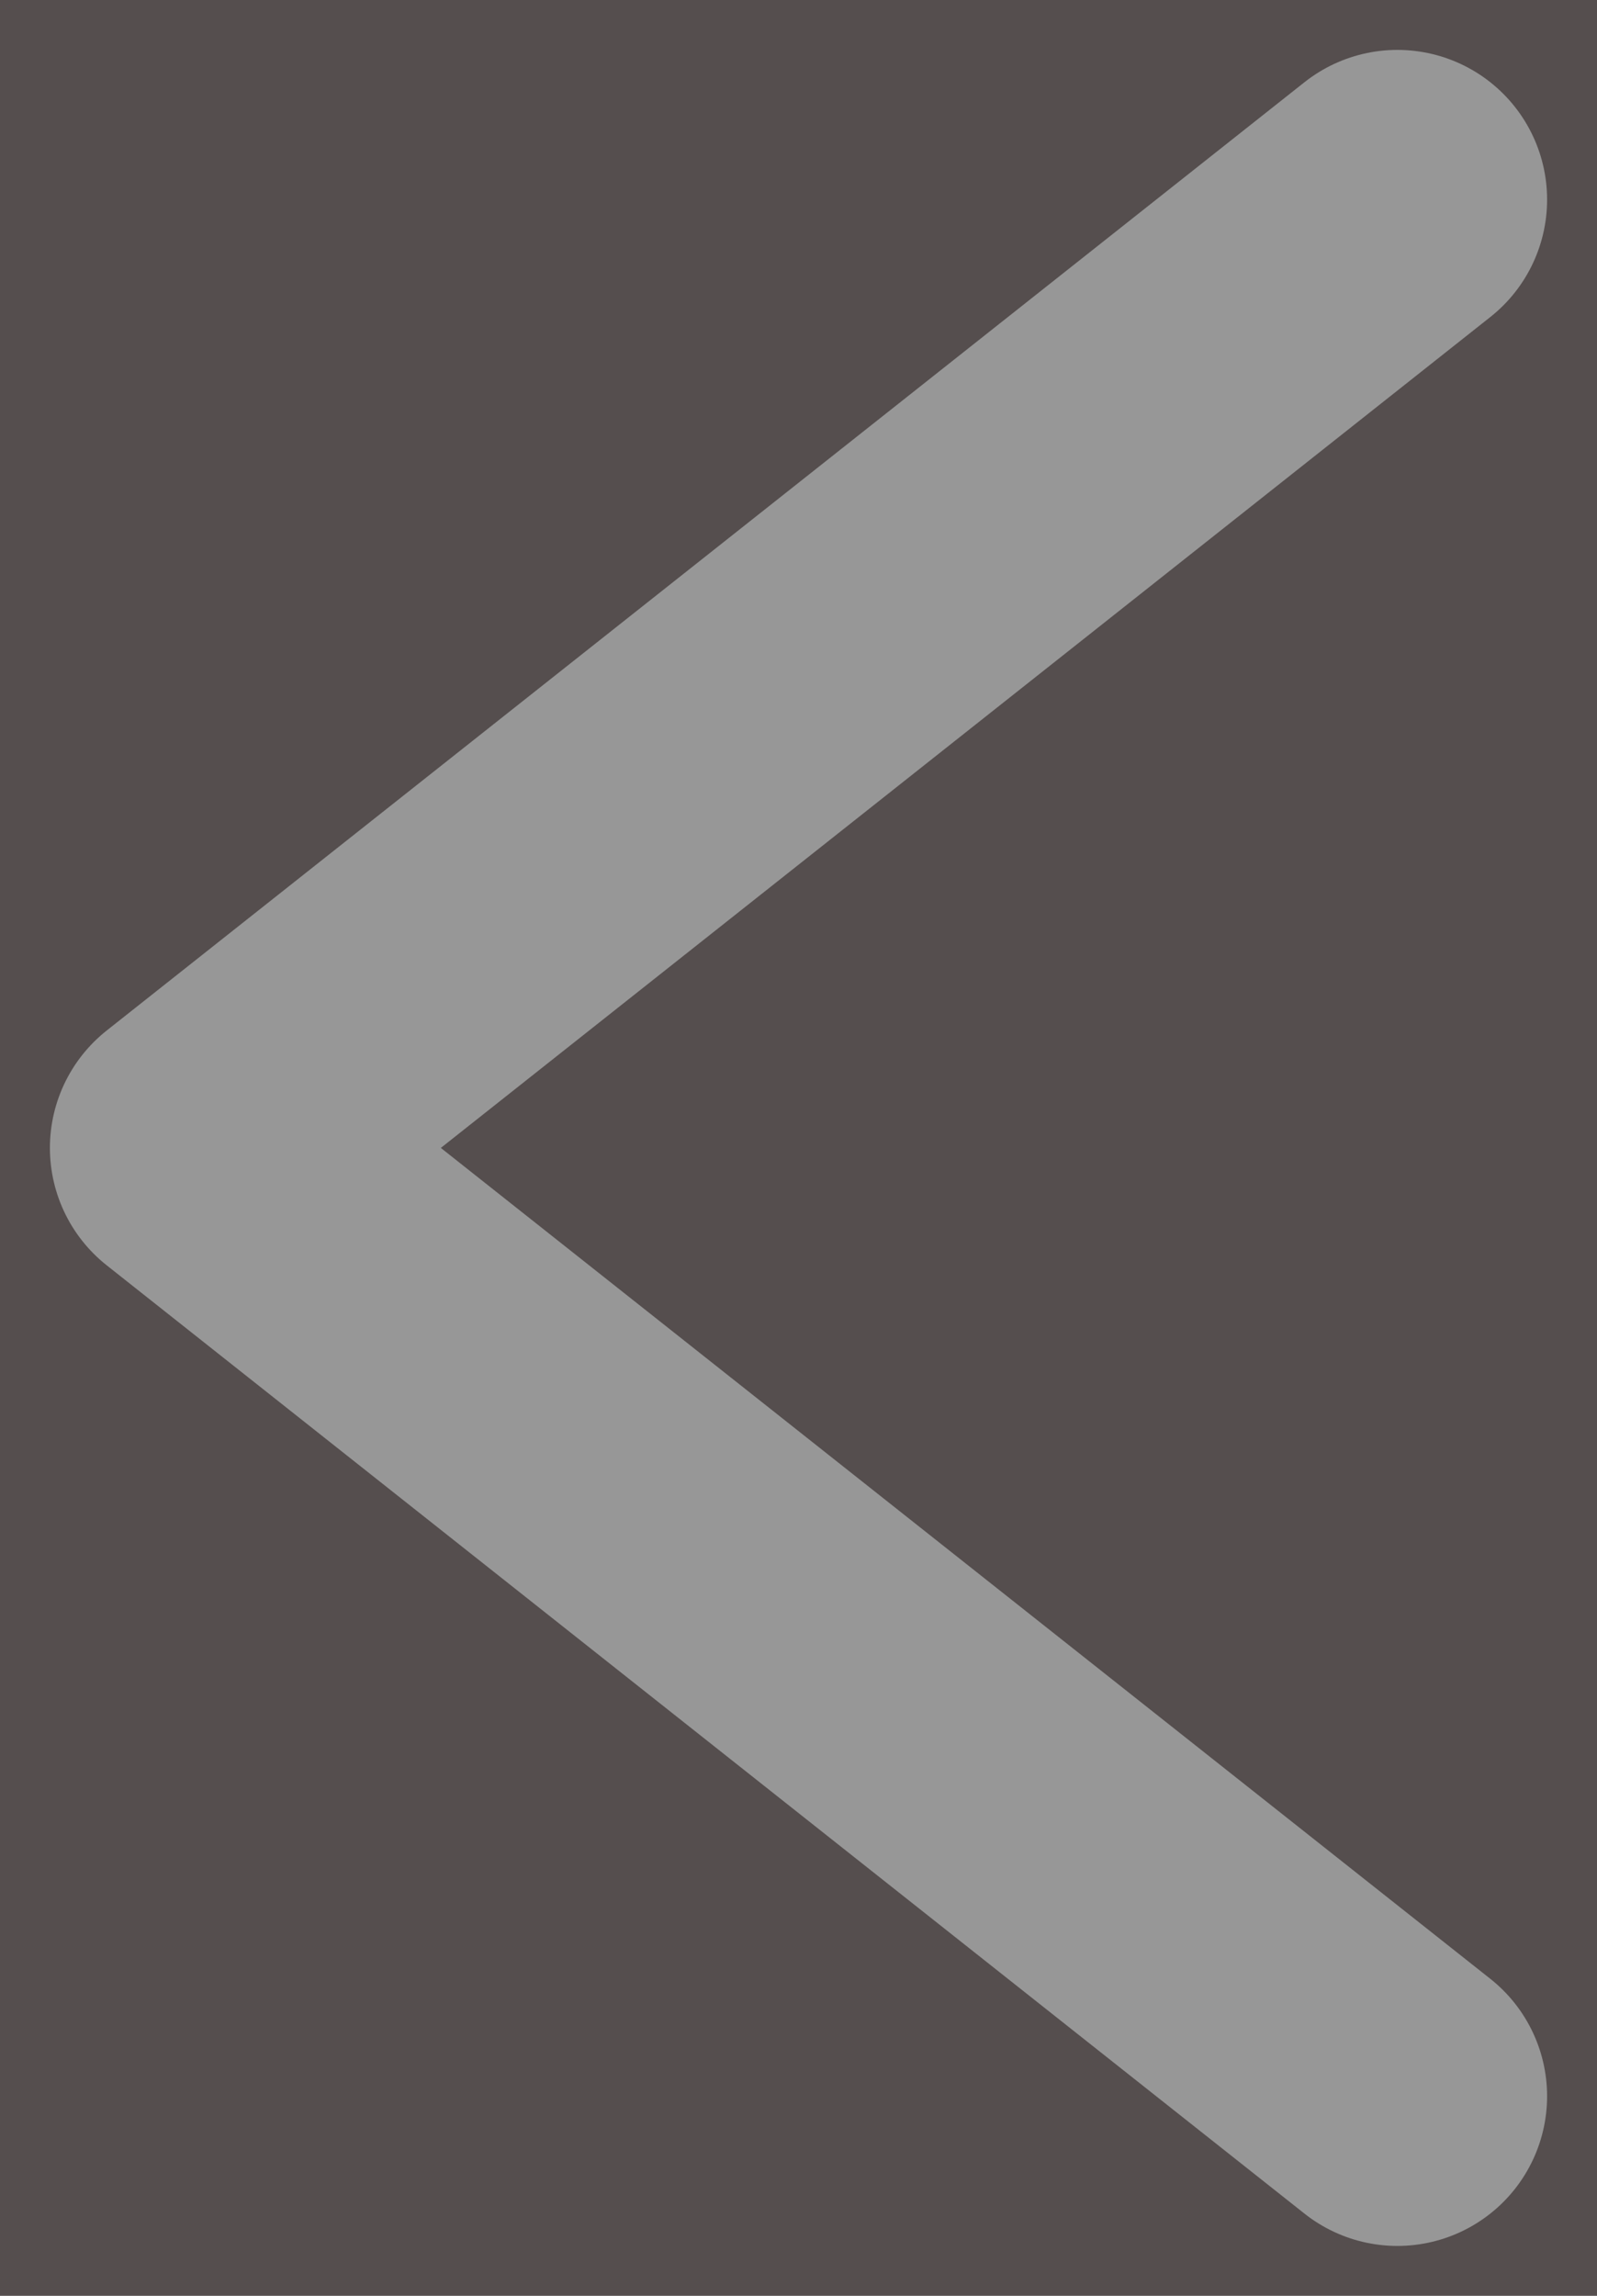 <?xml version="1.0" encoding="UTF-8"?>
<svg width="16px" height="23px" viewBox="0 0 16 23" version="1.1" xmlns="http://www.w3.org/2000/svg" xmlns:xlink="http://www.w3.org/1999/xlink">
    <!-- Generator: Sketch 64 (93537) - https://sketch.com -->
    <title>Path</title>
    <desc>Created with Sketch.</desc>
    <g id="Page-1" stroke="none" stroke-width="1" fill="none" fill-rule="evenodd">
        <g id="1-Chosen-item" transform="translate(-1418, -501)" stroke="#979797">
            <g id="CORONA-VIRUS-API" transform="translate(1414, 144)">
                <path d="M391.5,0.5 L30,0.5 C21.854,0.5 14.479,3.802 9.14,9.14 C3.802,14.479 0.5,21.854 0.5,30 L0.5,688 C0.5,696.146 3.802,703.521 9.14,708.86 C14.479,714.198 21.854,717.5 30,717.5 L391.5,717.5 L391.5,0.5 Z" id="Rectangle" fill="#554E4E"></path>
                <polyline id="Path" stroke-width="3" stroke-linecap="round" stroke-linejoin="round" points="18 359 6 368.5 18 378"></polyline>
            </g>
        </g>
    </g>
</svg>